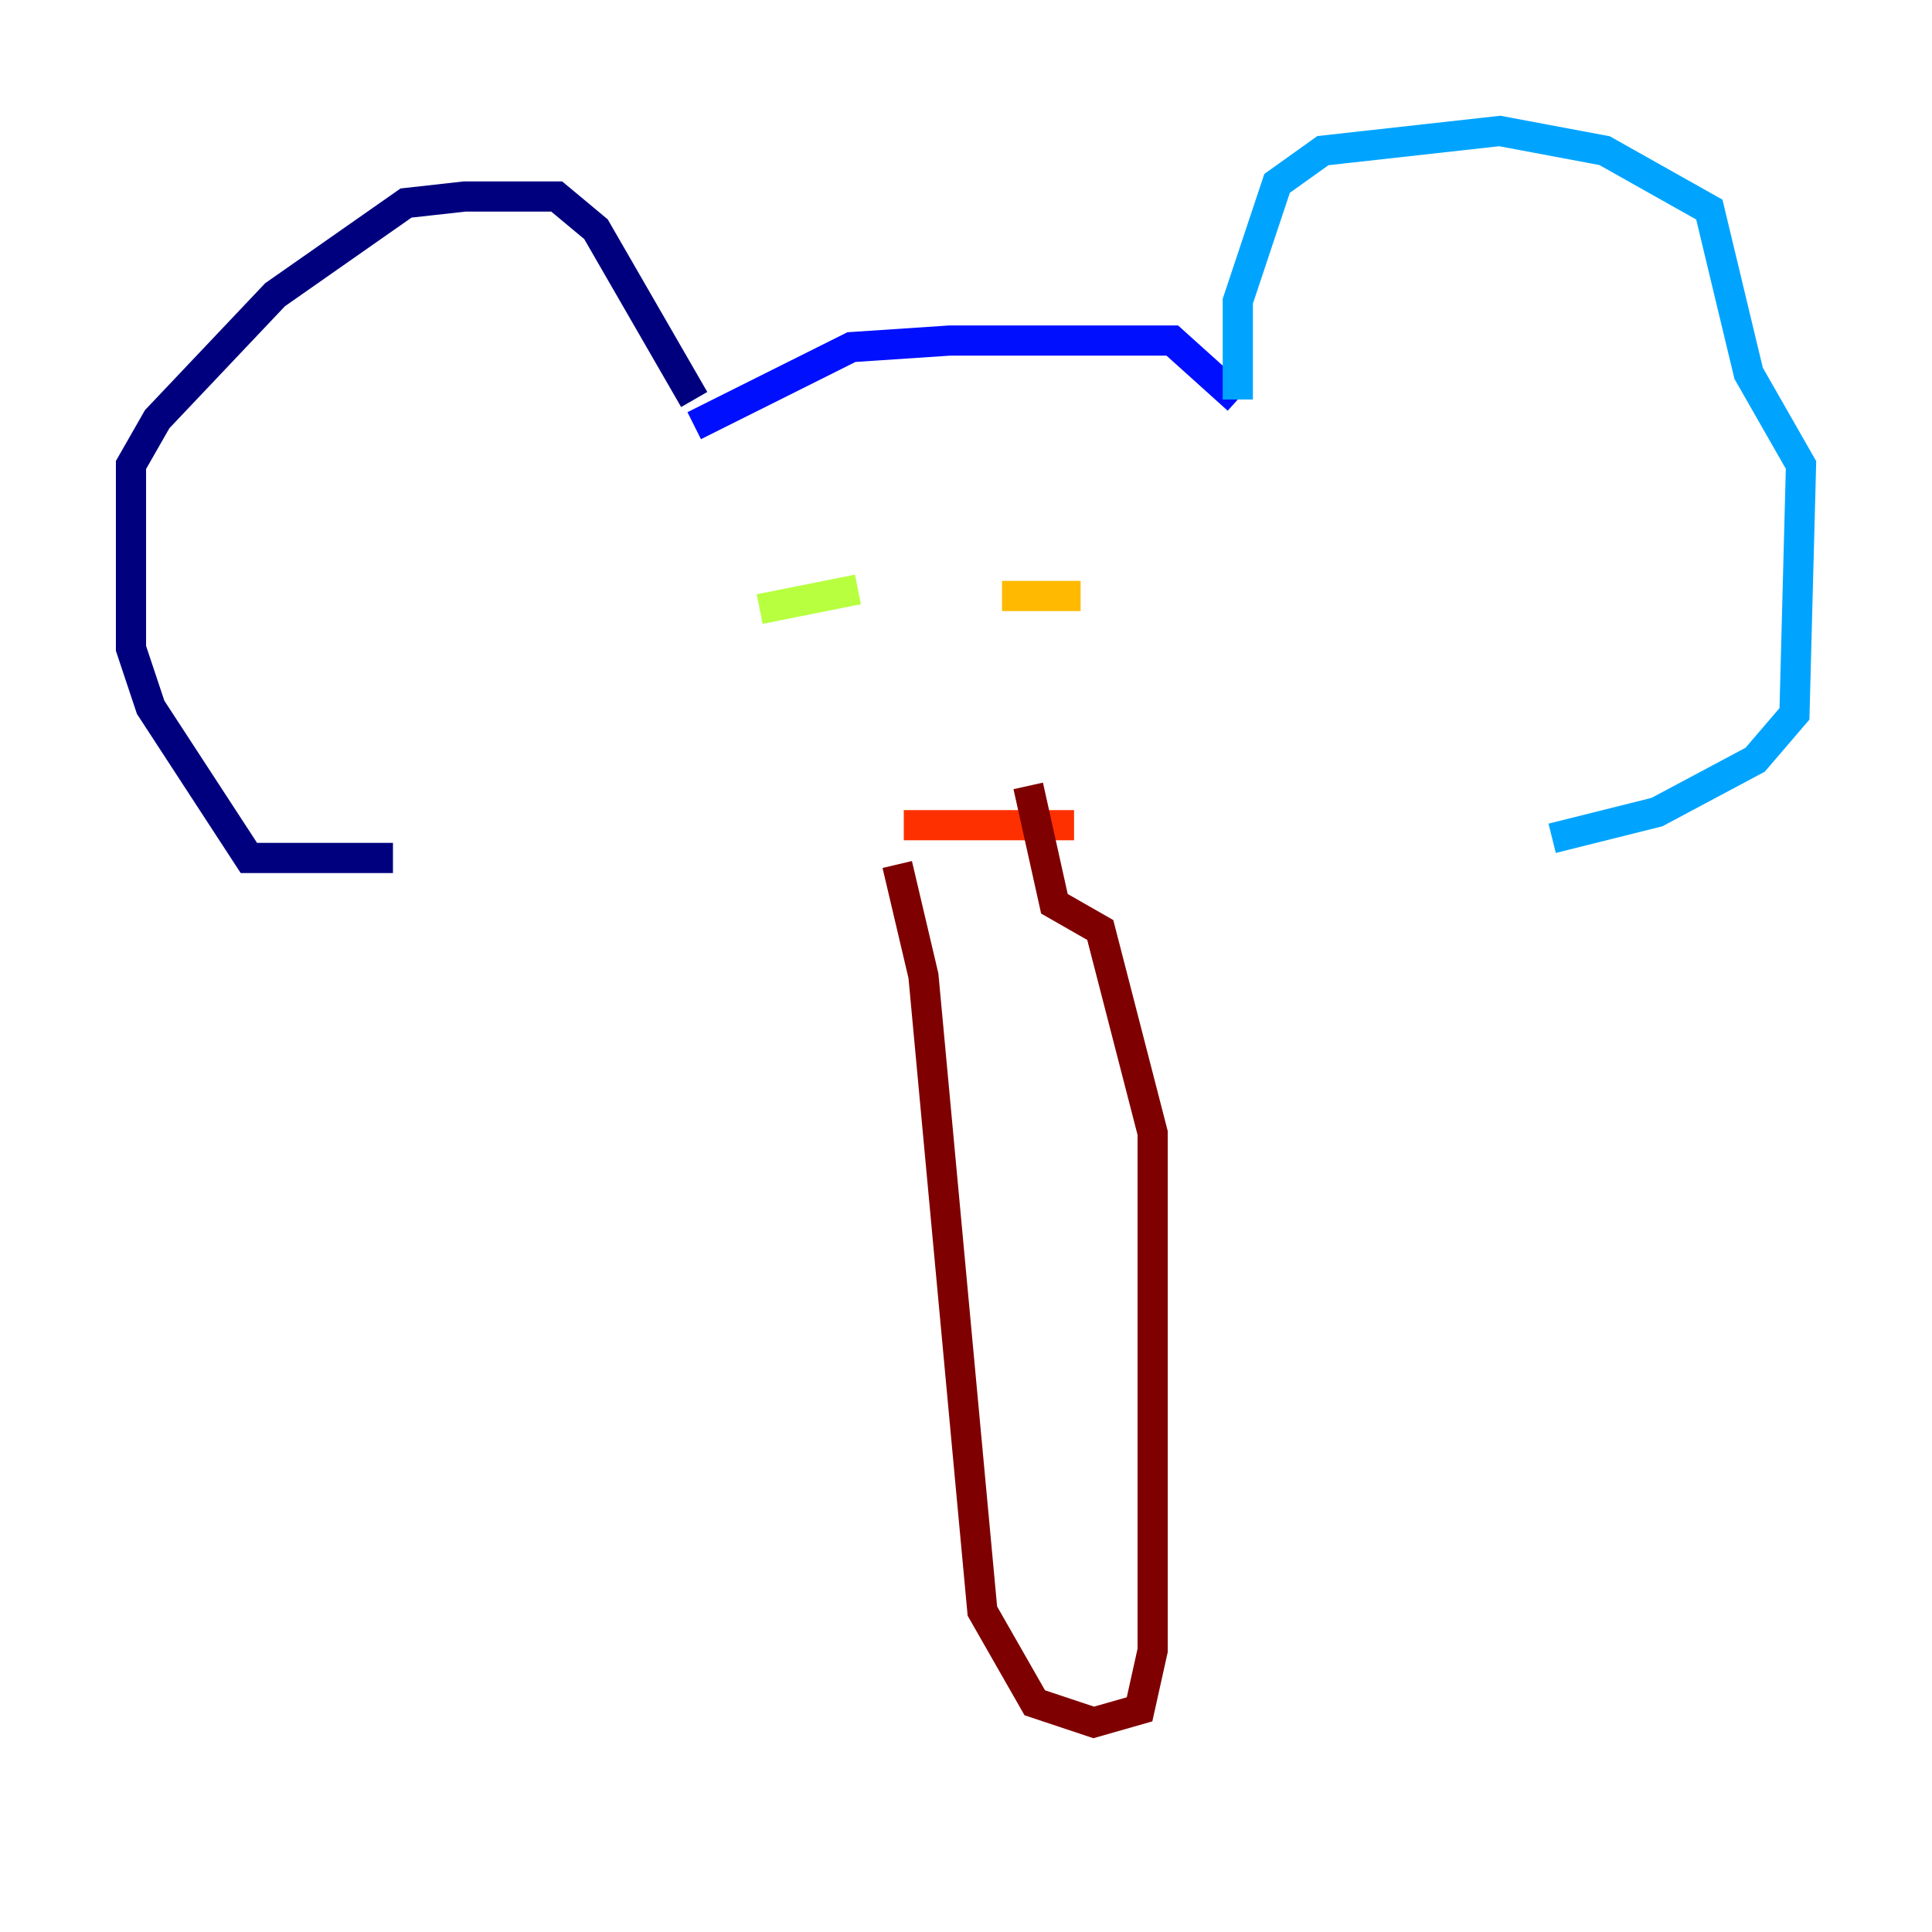 <?xml version="1.0" encoding="utf-8" ?>
<svg baseProfile="tiny" height="128" version="1.2" viewBox="0,0,128,128" width="128" xmlns="http://www.w3.org/2000/svg" xmlns:ev="http://www.w3.org/2001/xml-events" xmlns:xlink="http://www.w3.org/1999/xlink"><defs /><polyline fill="none" points="26.034,56.841 16.488,56.841 9.98,46.861 8.678,42.956 8.678,30.807 10.414,27.77 18.224,19.525 26.902,13.451 30.807,13.017 36.881,13.017 39.485,15.186 45.993,26.468" stroke="#00007f" stroke-width="2" /><polyline fill="none" points="45.993,28.203 56.407,22.997 62.915,22.563 77.668,22.563 82.007,26.468" stroke="#0010ff" stroke-width="2" /><polyline fill="none" points="82.007,26.468 82.007,19.959 84.61,12.149 87.647,9.98 99.363,8.678 106.305,9.98 113.248,13.885 115.851,24.732 119.322,30.807 118.888,47.295 116.285,50.332 109.776,53.803 102.834,55.539" stroke="#00a4ff" stroke-width="2" /><polyline fill="none" points="55.105,38.617 55.105,38.617" stroke="#3fffb7" stroke-width="2" /><polyline fill="none" points="50.332,40.352 56.841,39.051" stroke="#b7ff3f" stroke-width="2" /><polyline fill="none" points="66.386,39.485 71.593,39.485" stroke="#ffb900" stroke-width="2" /><polyline fill="none" points="59.878,54.671 71.159,54.671" stroke="#ff3000" stroke-width="2" /><polyline fill="none" points="59.444,57.275 61.18,64.651 65.085,106.739 68.556,112.814 72.461,114.115 75.498,113.248 76.366,109.342 76.366,75.064 72.895,61.614 69.858,59.878 68.122,52.068" stroke="#7f0000" stroke-width="2" /></svg>